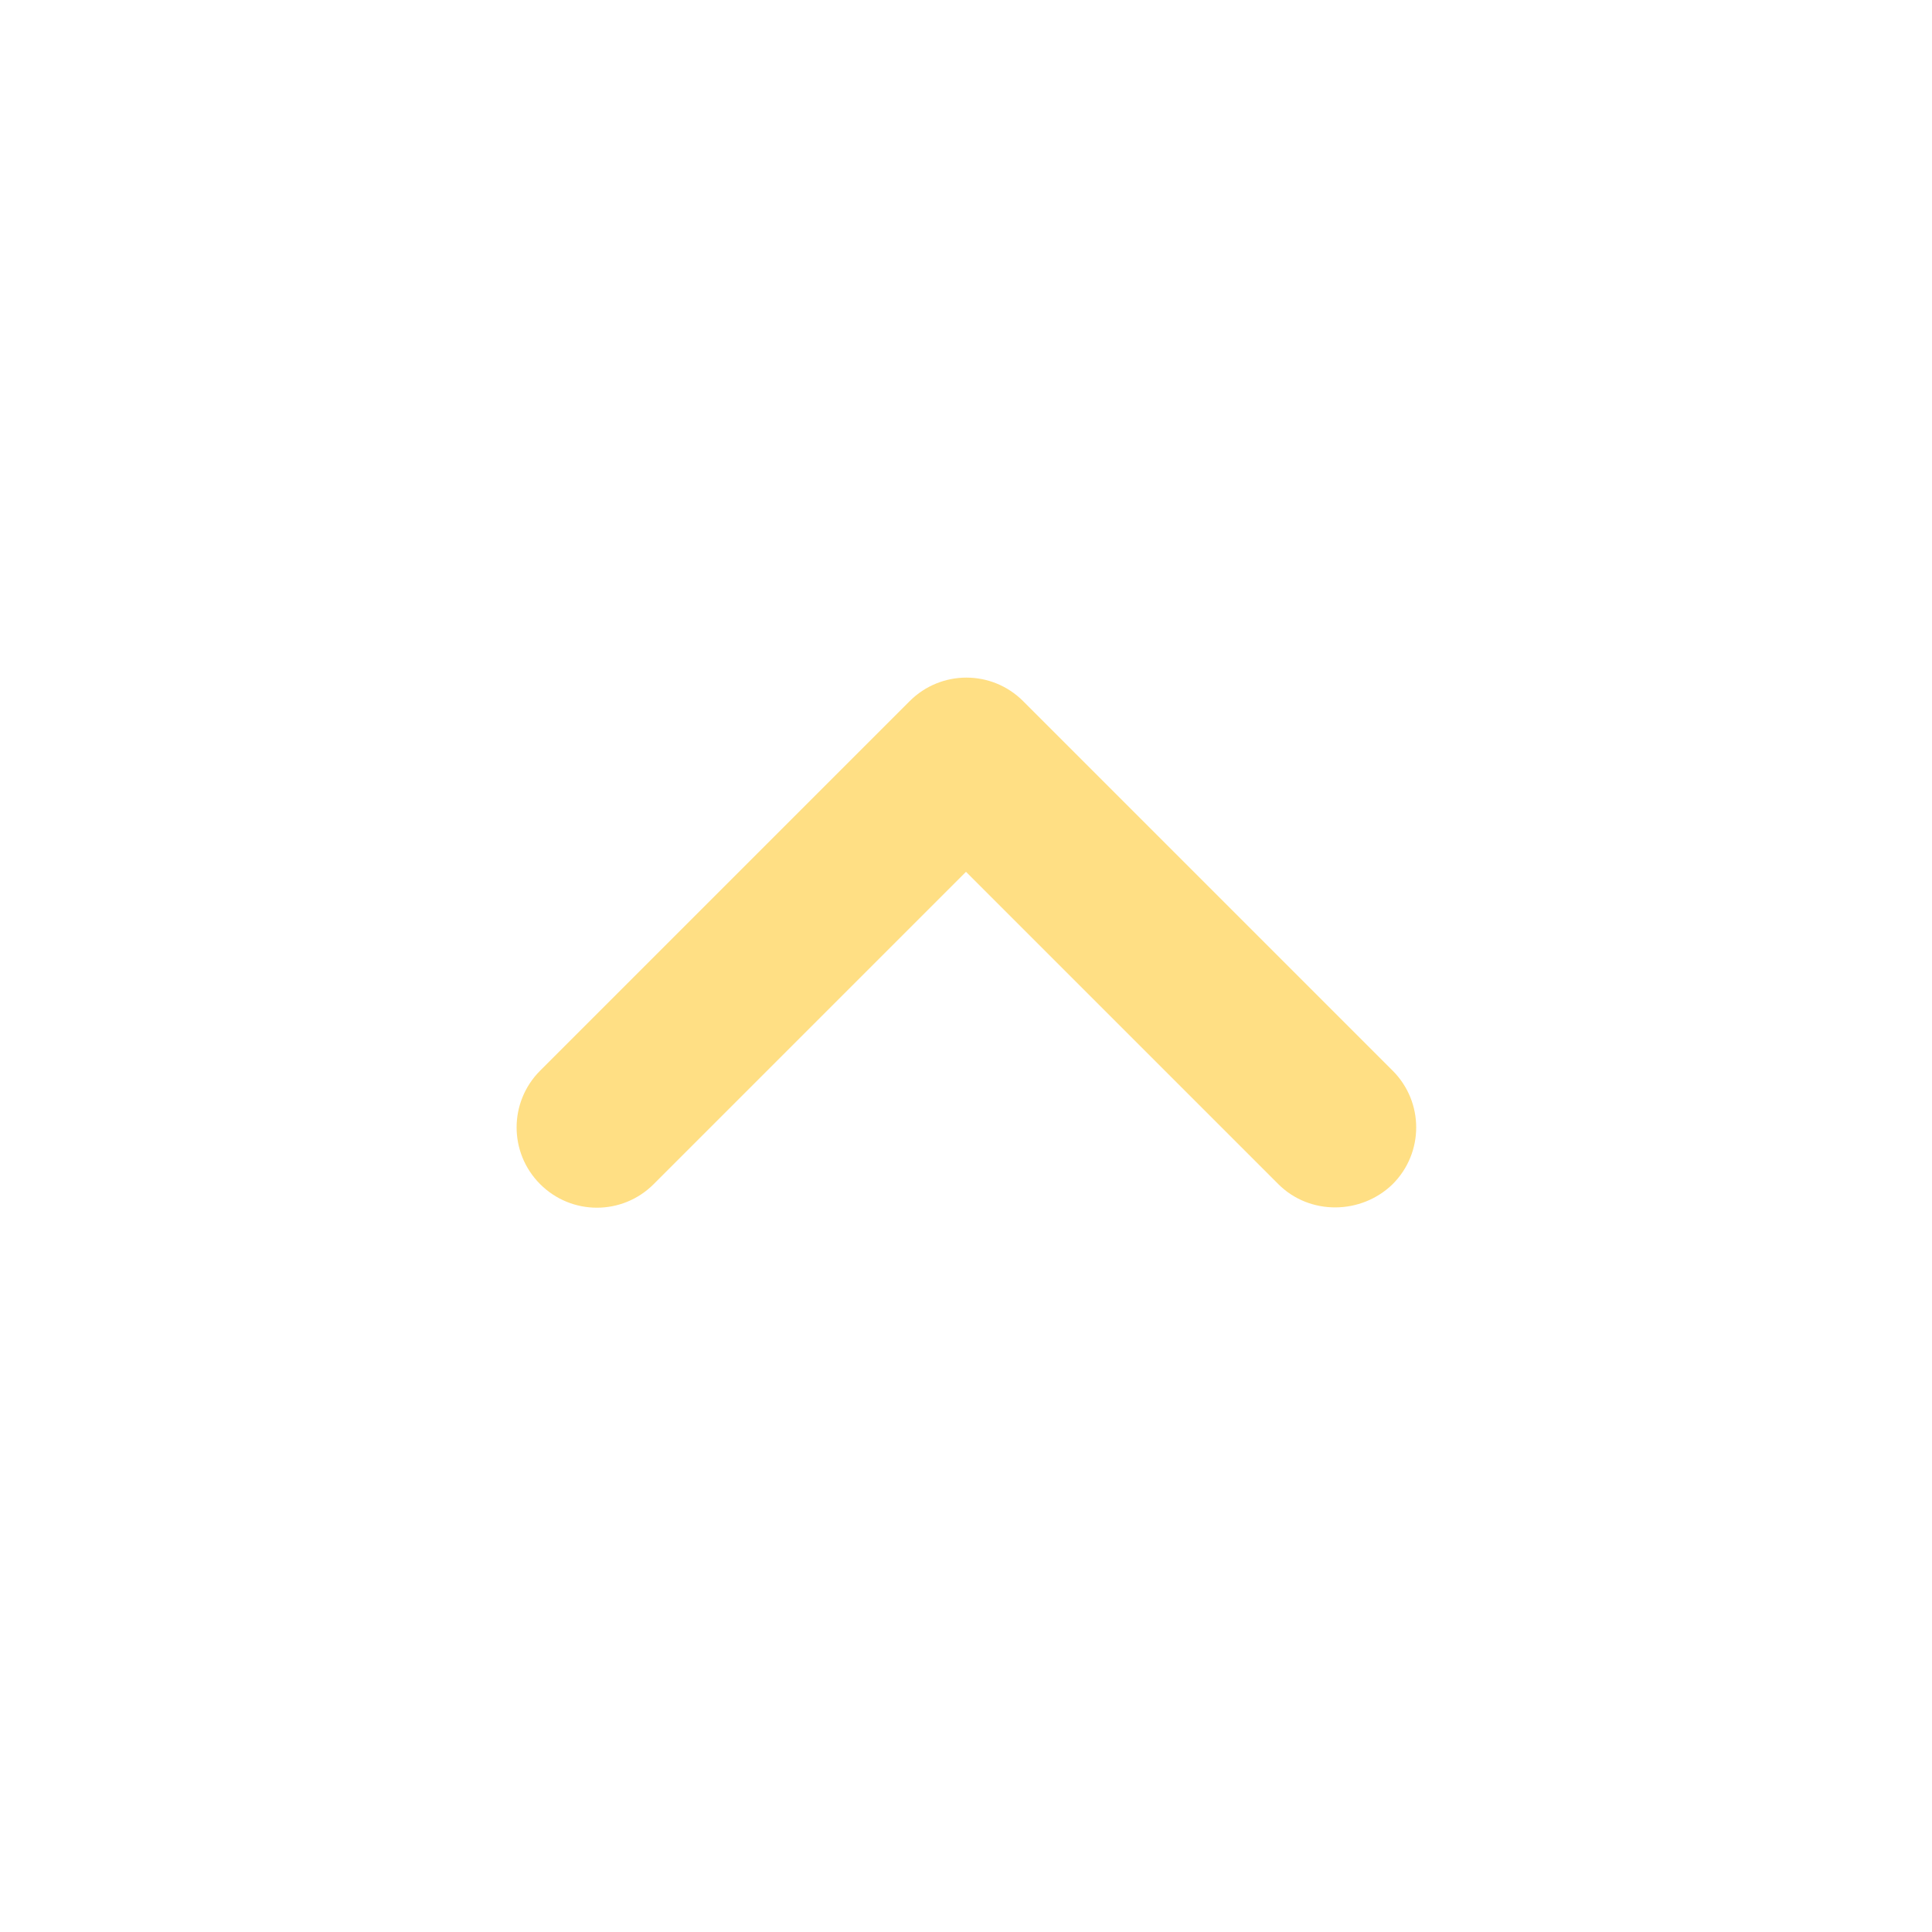 <svg width="24" height="24" viewBox="0 0 24 24" fill="none" xmlns="http://www.w3.org/2000/svg">
<path d="M15.88 14.71L12 10.83L8.12 14.71C7.73 15.1 7.1 15.1 6.71 14.71C6.32 14.32 6.32 13.69 6.71 13.3L11.3 8.71C11.69 8.32 12.32 8.32 12.71 8.71L17.3 13.3C17.69 13.69 17.69 14.32 17.3 14.71C16.91 15.09 16.27 15.1 15.88 14.71Z" fill="#FFDF84"/>
</svg>
